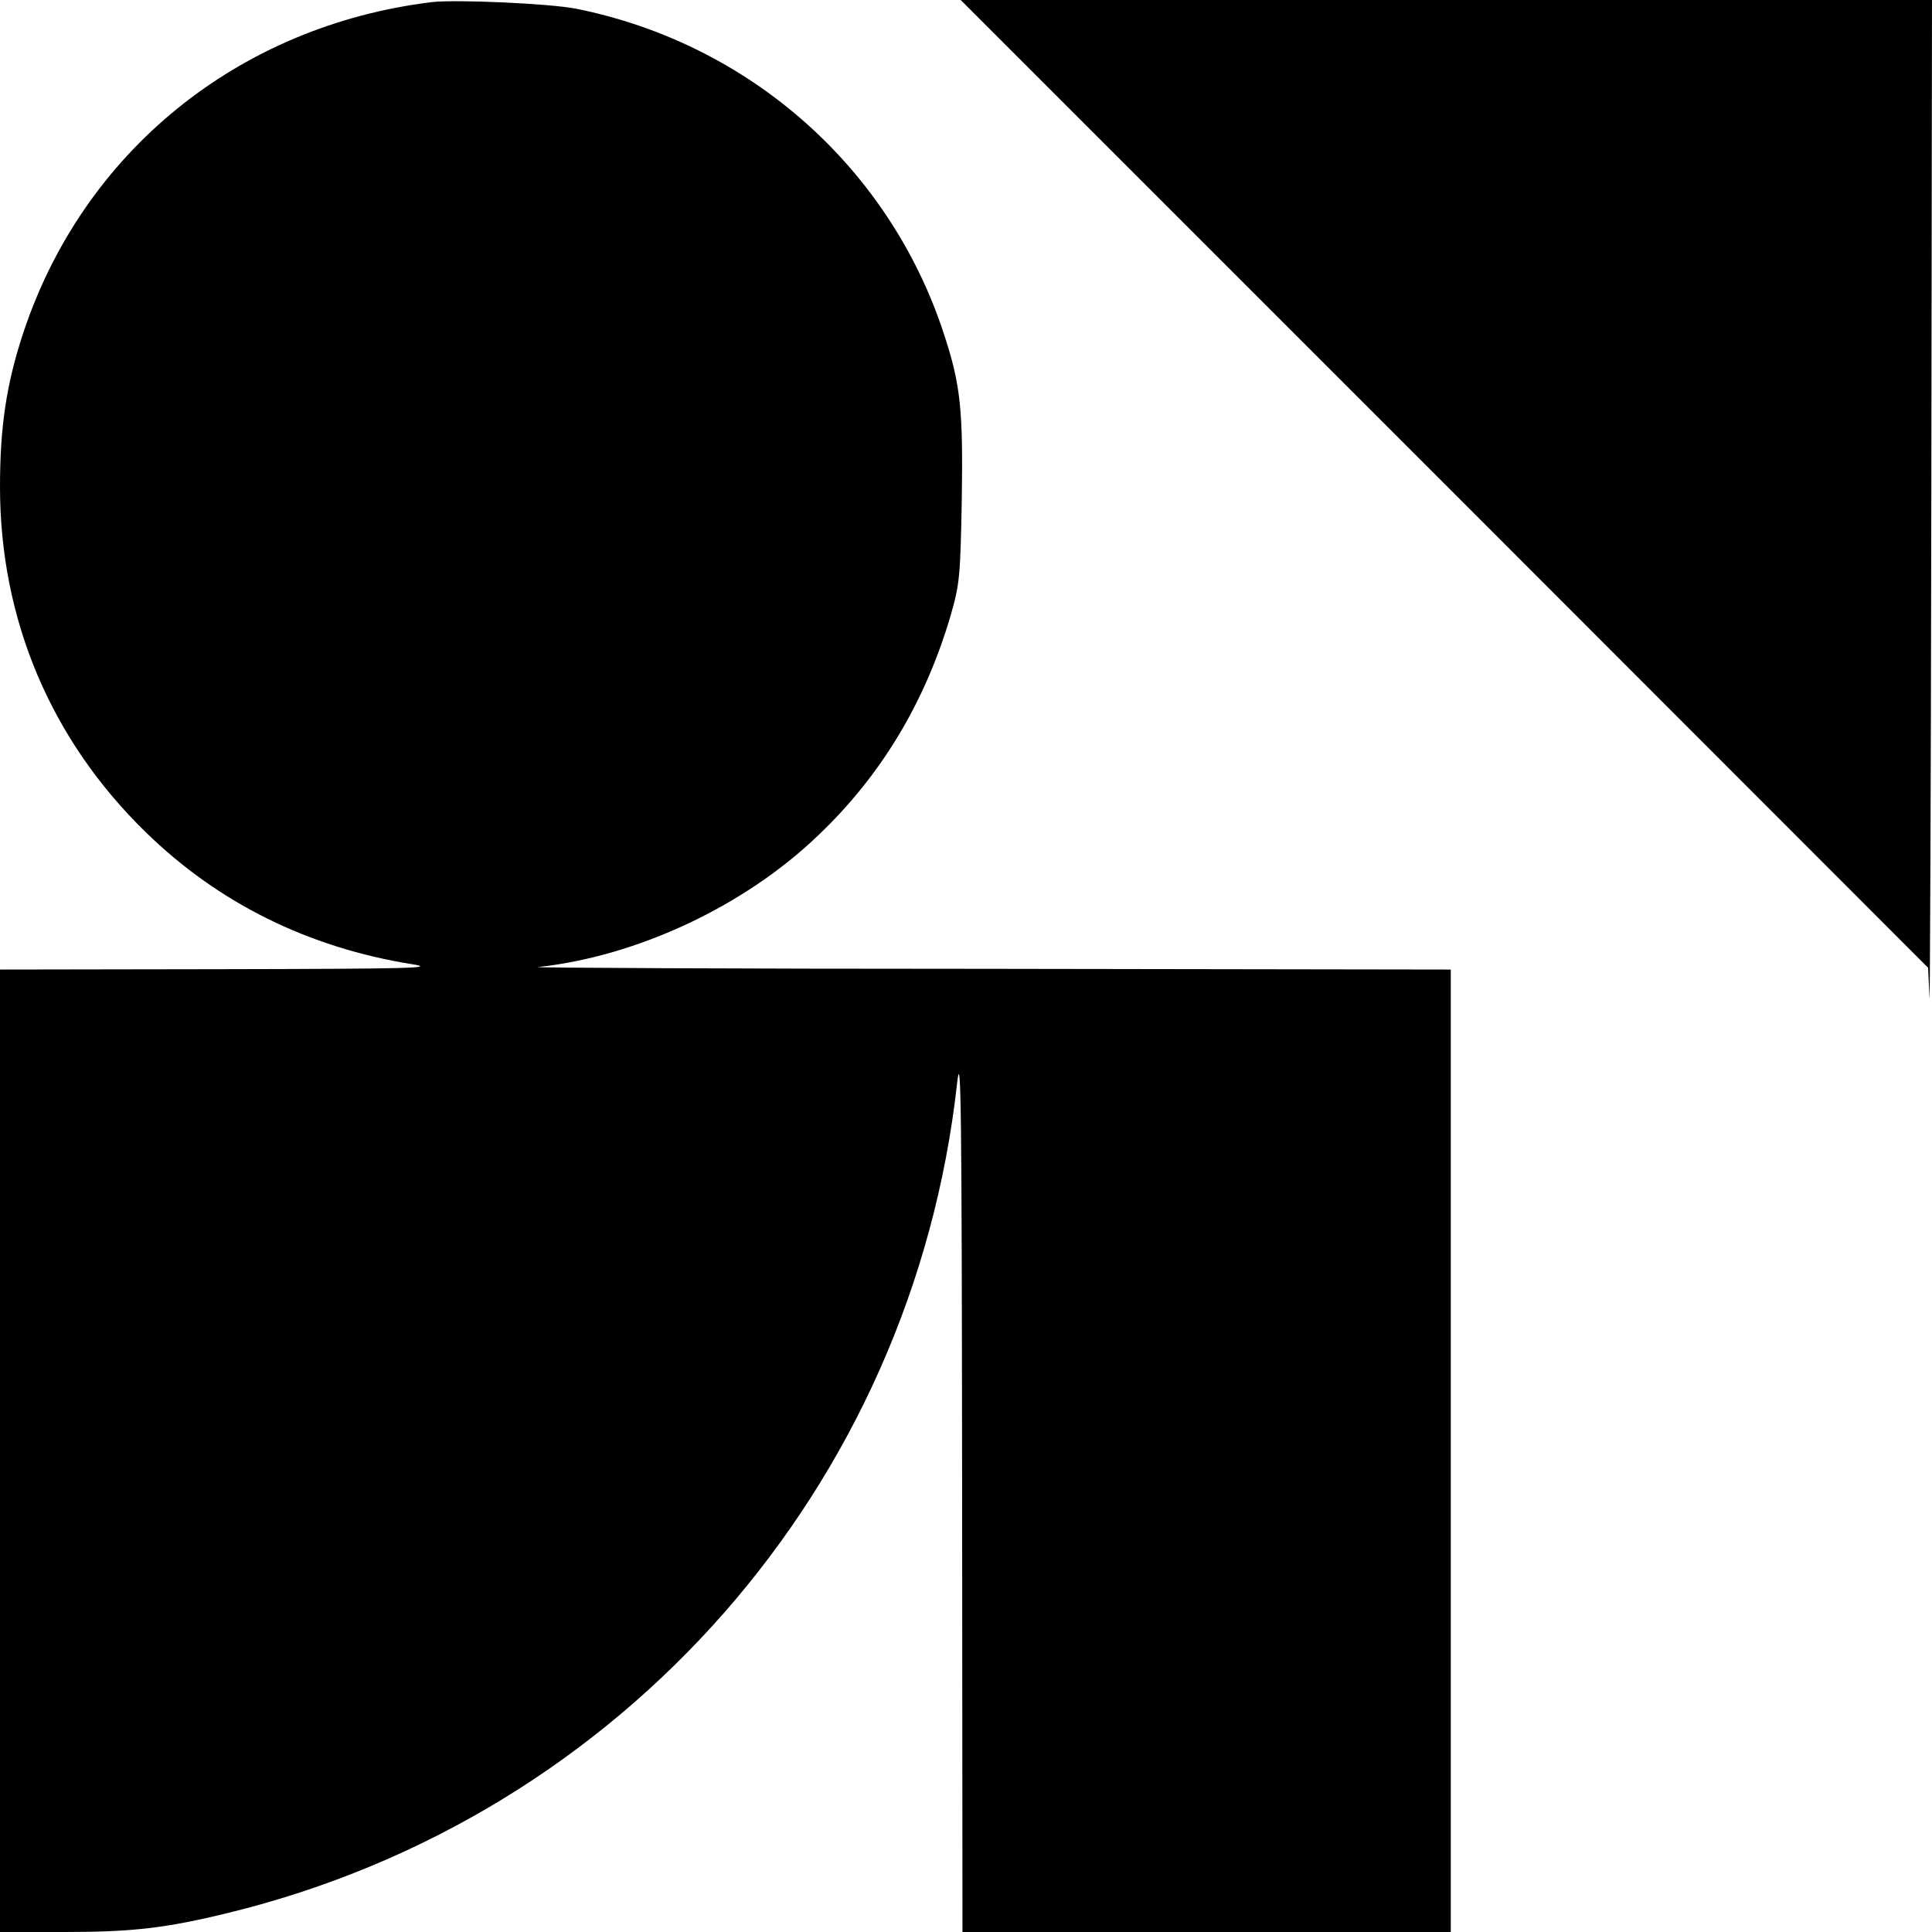 <?xml version="1.0" standalone="no"?>
<!DOCTYPE svg PUBLIC "-//W3C//DTD SVG 20010904//EN"
 "http://www.w3.org/TR/2001/REC-SVG-20010904/DTD/svg10.dtd">
<svg version="1.0" xmlns="http://www.w3.org/2000/svg"
 width="546pt" height="546pt" viewBox="0 0 546 546"
 preserveAspectRatio="xMidYMid meet">
<g transform="translate(0,546) scale(0.1,-0.1)"
fill="#000000" stroke="none">
<path d="M1220 5454 c-546 -67 -984 -422 -1154 -934 -48 -145 -66 -266 -66
-436 0 -374 143 -714 412 -976 205 -200 459 -326 753 -373 70 -11 0 -13 -542
-14 l-623 -1 0 -1360 0 -1360 183 0 c192 0 286 11 462 54 1114 272 1934 1205
2060 2346 11 98 13 -66 14 -1142 l1 -1258 690 0 690 0 0 1360 0 1360 -1307 2
c-720 0 -1292 3 -1273 5 280 30 584 172 792 372 178 169 303 377 375 623 25
87 27 109 31 323 4 256 -3 327 -50 470 -153 470 -548 821 -1038 920 -73 15
-341 27 -410 19z"/>
<path d="M4082 4093 l1367 -1368 4 -85 c1 -47 4 569 5 1368 l2 1452 -1372 0
-1373 0 1367 -1367z"/>
</g>
</svg>
